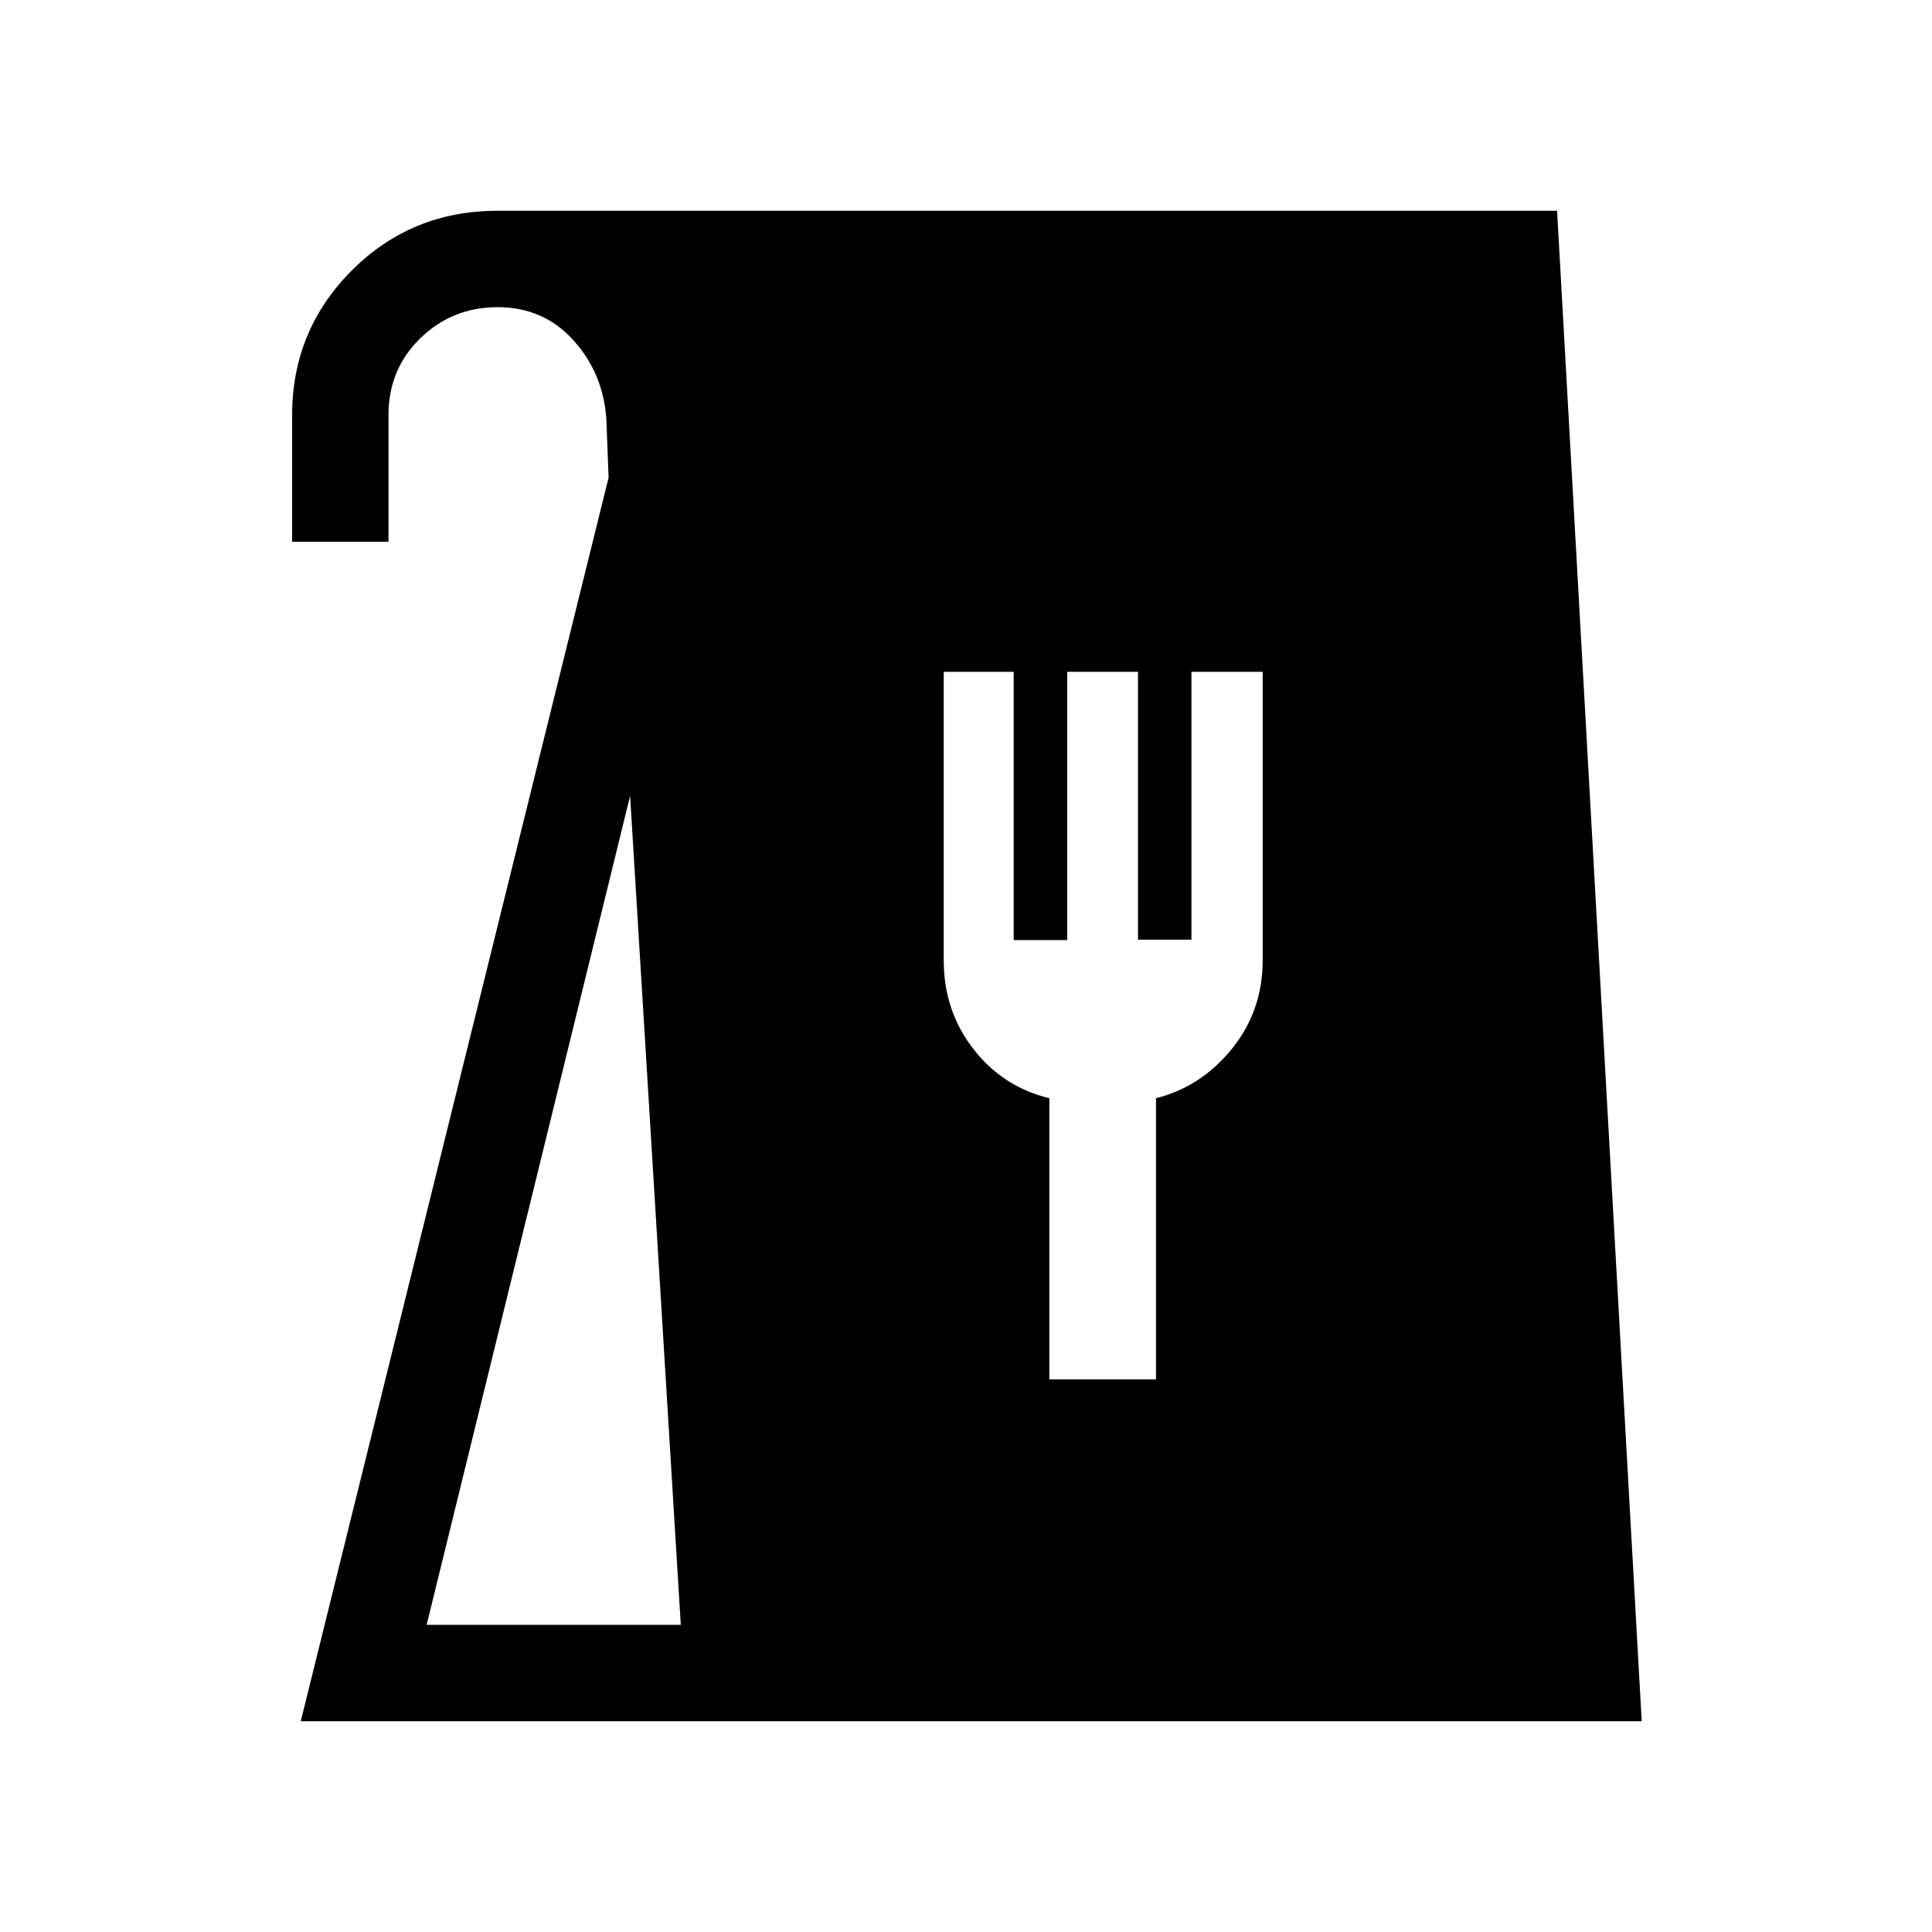 <svg xmlns="http://www.w3.org/2000/svg" height="40" viewBox="0 -960 960 960" width="40"><path d="m149.45-104.74 152.96-617.94-1.09-28.67q-1.4-22.85-16.27-39.44-14.87-16.58-37.79-16.58-22.46 0-38.34 15.39-15.88 15.4-15.88 38.22v62.96h-47.88v-62.92q0-42.18 29.62-71.86t72.4-29.68h526.53l42.05 750.52H149.45ZM212-152.63h126.28L313.1-564.54 212-152.63Zm309.42-121.99h52.99V-414.3q22.38-5.61 37.7-24.53 15.31-18.92 15.31-43.93v-143.42h-35.4v133.09h-26.56v-133.09h-35.18v133.29H503.7v-133.29h-34.76v143.42q0 25.01 14.7 43.96 14.71 18.95 37.78 24.5v139.68Z"/></svg>
